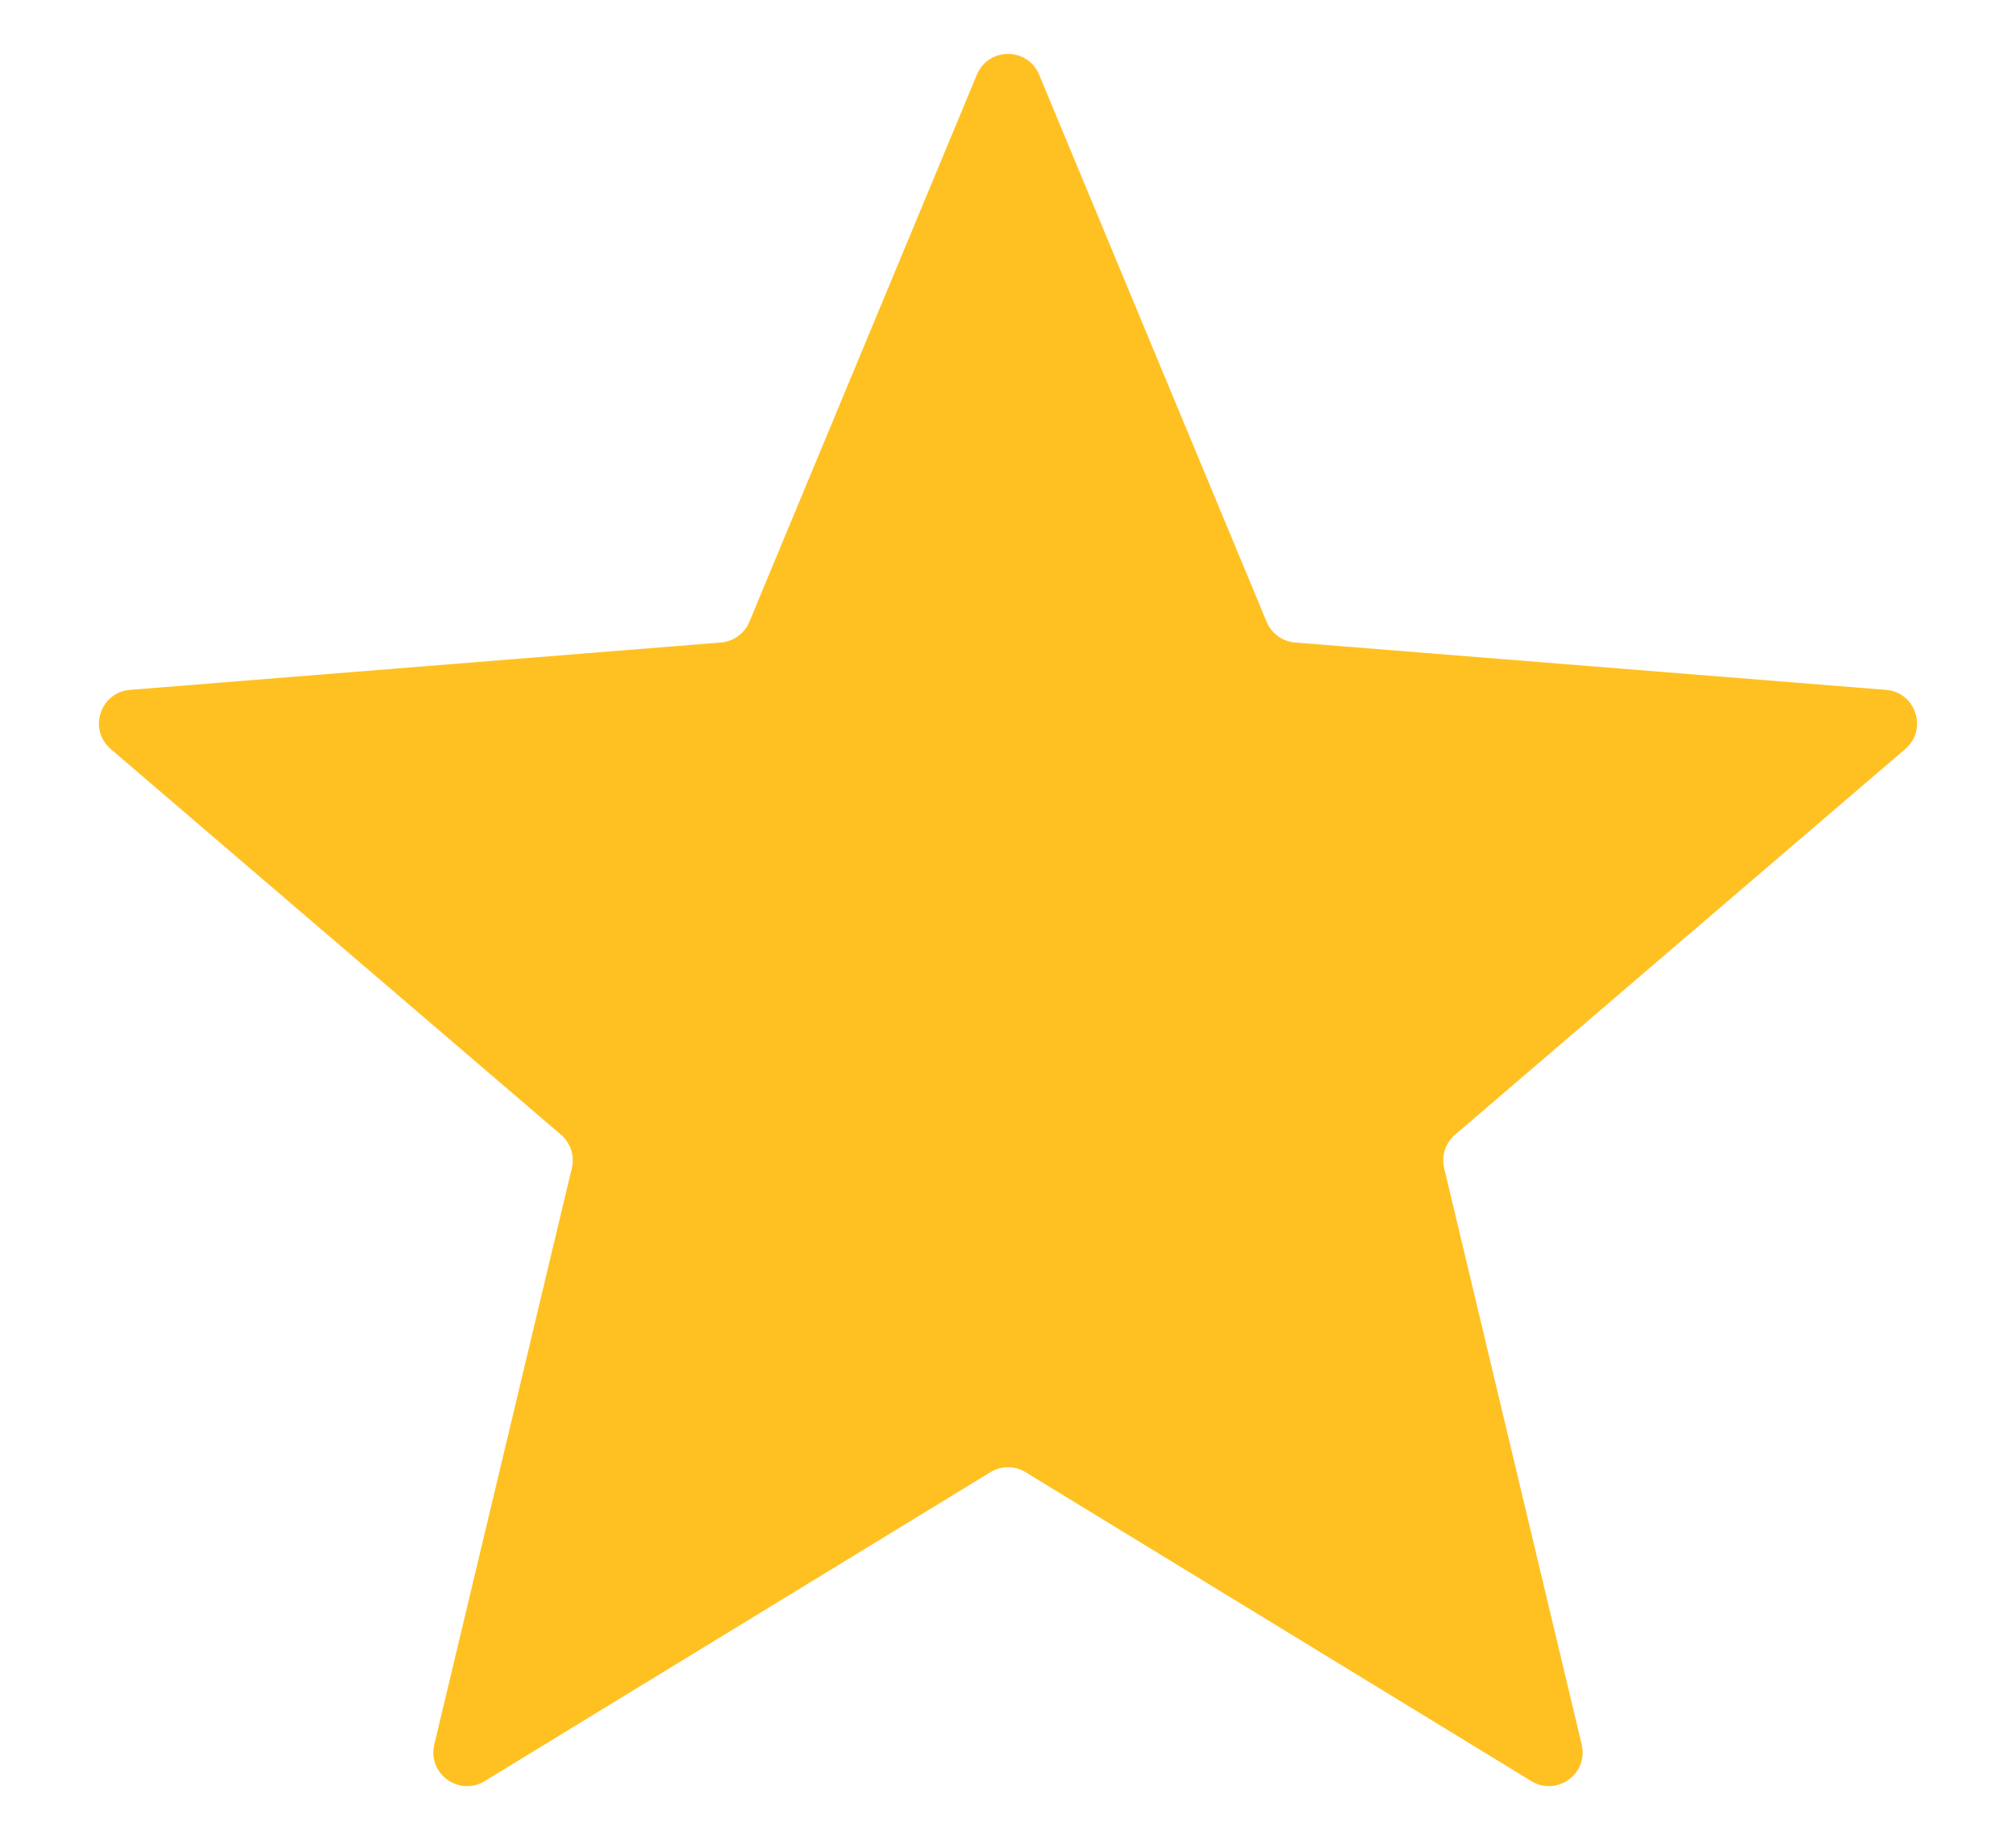 <svg width="12" height="11" viewBox="0 0 12 11" fill="none" xmlns="http://www.w3.org/2000/svg">
<path d="M5.815 0.444C5.884 0.28 6.116 0.28 6.185 0.444L7.54 3.703C7.569 3.772 7.634 3.819 7.709 3.825L11.227 4.107C11.404 4.122 11.476 4.343 11.341 4.459L8.661 6.755C8.604 6.804 8.579 6.88 8.596 6.953L9.415 10.386C9.456 10.559 9.268 10.696 9.116 10.604L6.104 8.764C6.04 8.725 5.96 8.725 5.896 8.764L2.884 10.604C2.732 10.696 2.544 10.559 2.585 10.386L3.404 6.953C3.421 6.88 3.396 6.804 3.339 6.755L0.659 4.459C0.524 4.343 0.596 4.122 0.773 4.107L4.291 3.825C4.366 3.819 4.431 3.772 4.46 3.703L5.815 0.444Z" fill="#FFC122"/>
</svg>
